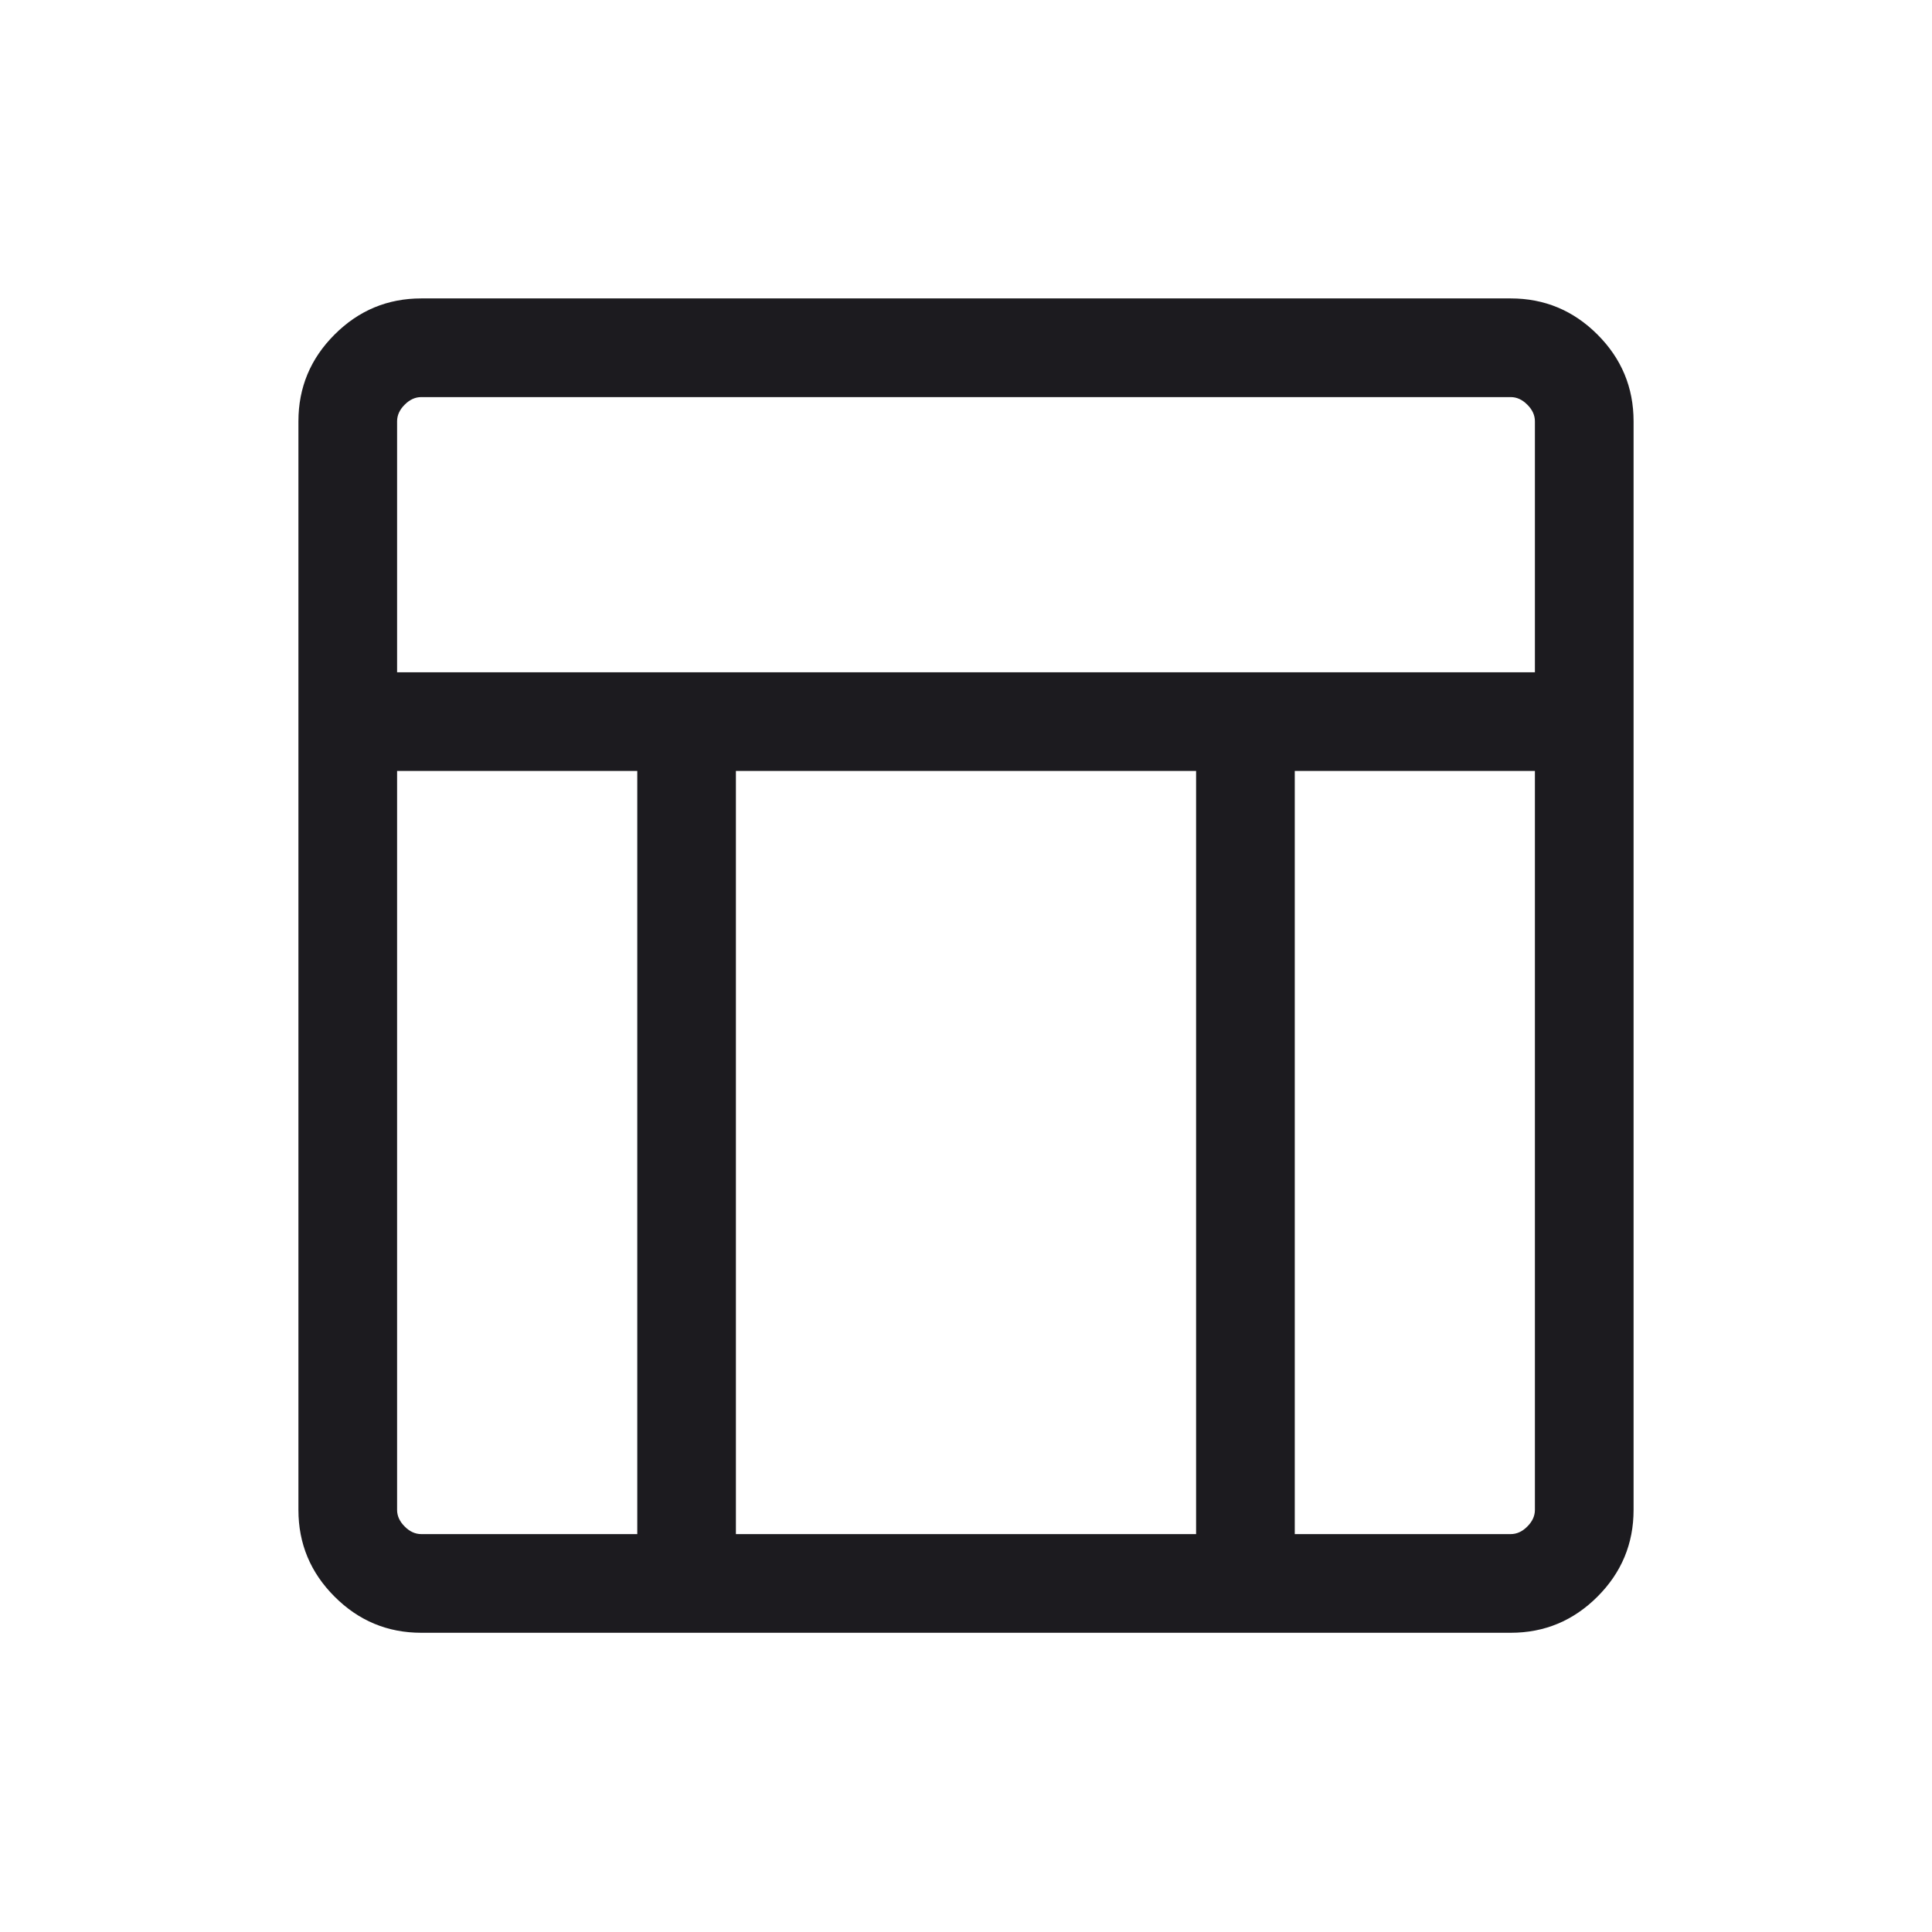 <svg width="41" height="41" viewBox="0 0 41 41" fill="none" xmlns="http://www.w3.org/2000/svg">
<mask id="mask0_199_2643" style="mask-type:alpha" maskUnits="userSpaceOnUse" x="0" y="0" width="41" height="41">
<rect x="0.5" y="0.5" width="40" height="40" fill="#D9D9D9"/>
</mask>
<g mask="url(#mask0_199_2643)">
<path d="M32.06 34.65H8.94C8.224 34.65 7.61 34.394 7.1 33.883C6.589 33.373 6.333 32.759 6.333 32.043V8.94C6.333 8.224 6.589 7.61 7.1 7.1C7.61 6.589 8.224 6.333 8.94 6.333H32.06C32.776 6.333 33.39 6.589 33.901 7.1C34.411 7.61 34.667 8.224 34.667 8.94V32.043C34.667 32.759 34.411 33.373 33.901 33.883C33.39 34.394 32.776 34.65 32.06 34.65ZM8.427 14.267H32.573V8.94C32.573 8.812 32.519 8.694 32.412 8.588C32.306 8.481 32.188 8.427 32.06 8.427H8.94C8.812 8.427 8.694 8.481 8.588 8.588C8.481 8.694 8.427 8.812 8.427 8.94V14.267ZM13.524 16.361H8.427V32.043C8.427 32.171 8.481 32.288 8.588 32.395C8.694 32.502 8.812 32.556 8.94 32.556H13.524V16.361ZM27.477 16.361V32.556H32.06C32.188 32.556 32.306 32.502 32.412 32.395C32.519 32.288 32.573 32.171 32.573 32.043V16.361H27.477ZM25.383 16.361H15.617V32.556H25.383V16.361Z" fill="#1C1B1F"/>
</g>
</svg>

